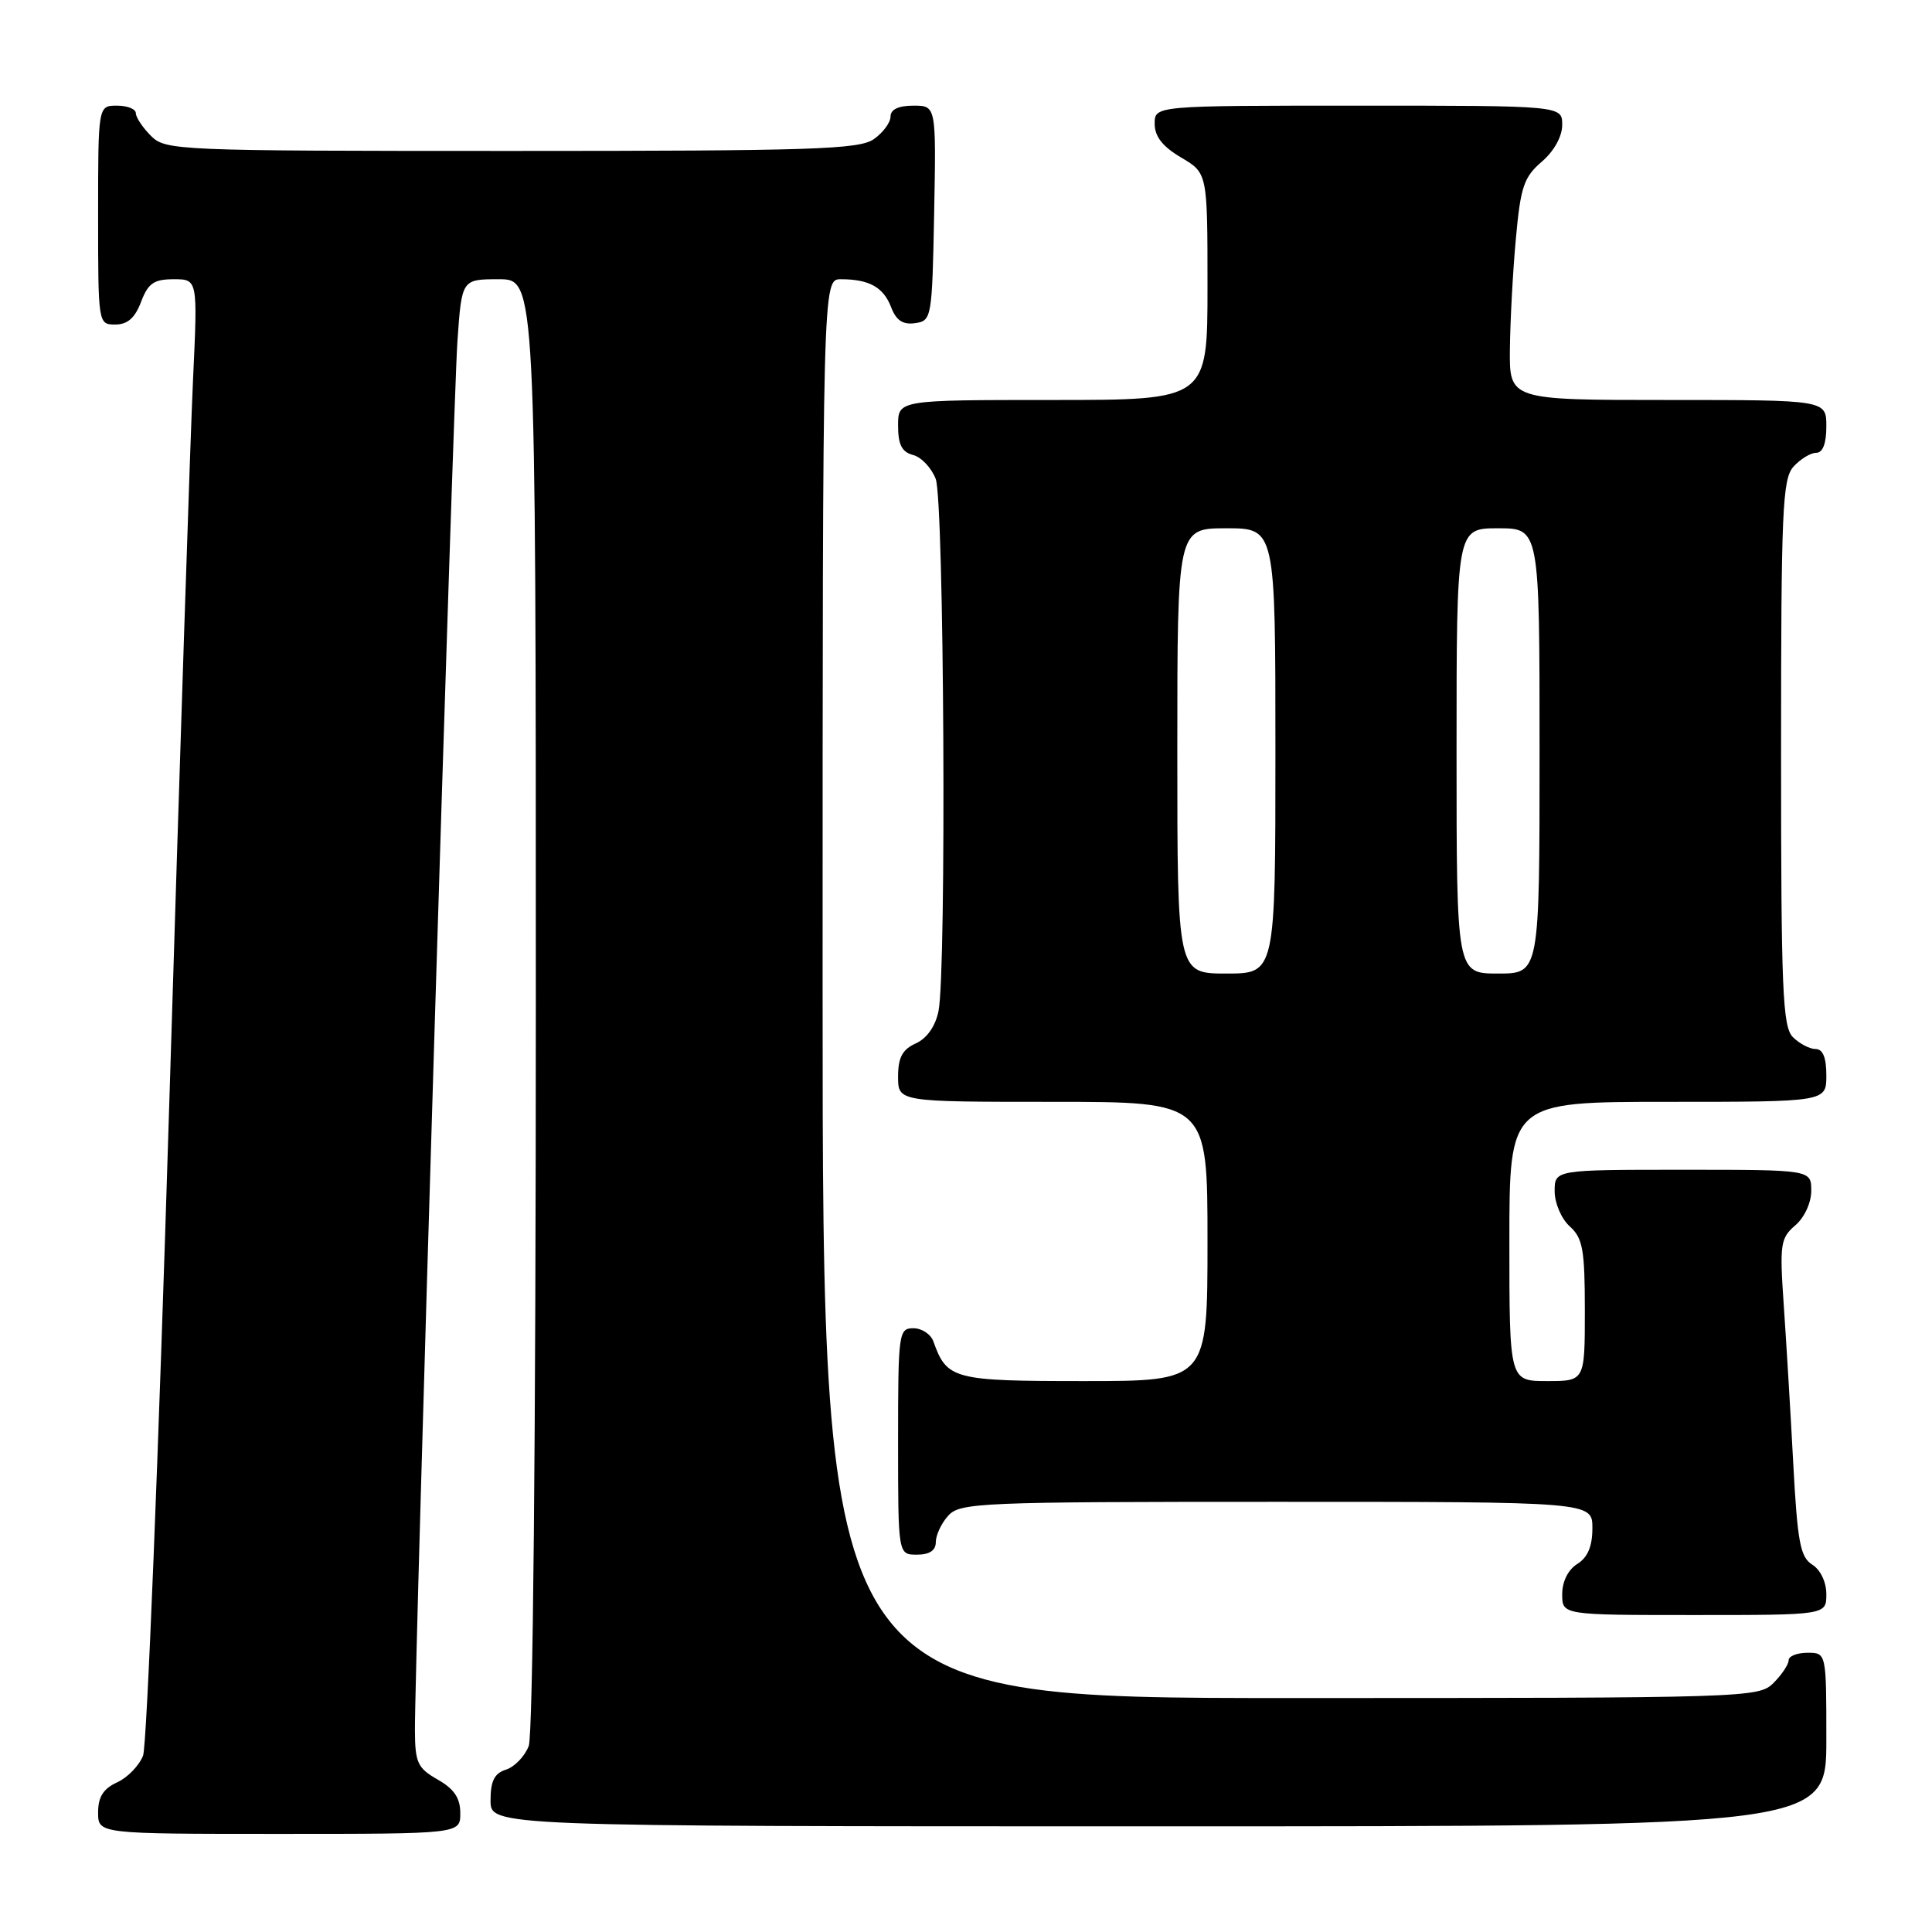 <?xml version="1.0" encoding="UTF-8" standalone="no"?>
<!DOCTYPE svg PUBLIC "-//W3C//DTD SVG 1.1//EN" "http://www.w3.org/Graphics/SVG/1.1/DTD/svg11.dtd" >
<svg xmlns="http://www.w3.org/2000/svg" xmlns:xlink="http://www.w3.org/1999/xlink" version="1.1" viewBox="0 0 256 256">
 <g >
 <path fill="currentColor"
d=" M 60.99 240.25 C 60.99 238.25 60.18 237.04 57.99 235.80 C 55.33 234.28 55.00 233.57 54.98 229.30 C 54.94 220.23 60.04 53.49 60.61 45.25 C 61.18 37.00 61.18 37.00 66.09 37.00 C 71.00 37.00 71.00 37.00 71.00 132.93 C 71.00 190.59 70.62 229.86 70.06 231.35 C 69.54 232.71 68.19 234.12 67.06 234.48 C 65.51 234.97 65.00 235.98 65.00 238.57 C 65.00 242.00 65.00 242.00 153.50 242.00 C 242.00 242.00 242.00 242.00 242.00 230.50 C 242.00 219.00 242.00 219.00 239.50 219.00 C 238.12 219.00 237.00 219.45 237.00 220.00 C 237.00 220.55 236.10 221.90 235.00 223.00 C 233.04 224.96 231.67 225.00 171.00 225.00 C 109.00 225.00 109.00 225.00 109.00 131.00 C 109.00 37.00 109.00 37.00 111.42 37.00 C 115.17 37.00 117.07 38.06 118.08 40.71 C 118.75 42.46 119.63 43.05 121.25 42.82 C 123.45 42.51 123.51 42.17 123.78 28.25 C 124.05 14.00 124.05 14.00 121.03 14.00 C 119.06 14.00 118.00 14.50 118.00 15.44 C 118.00 16.24 117.00 17.59 115.78 18.44 C 113.84 19.80 107.59 20.00 67.78 20.00 C 23.33 20.00 21.94 19.94 20.00 18.00 C 18.90 16.90 18.00 15.55 18.00 15.00 C 18.00 14.45 16.88 14.00 15.50 14.00 C 13.00 14.00 13.00 14.00 13.00 28.50 C 13.00 42.93 13.01 43.00 15.28 43.00 C 16.90 43.00 17.89 42.13 18.69 40.00 C 19.63 37.53 20.39 37.00 23.02 37.00 C 26.20 37.00 26.20 37.00 25.58 50.25 C 25.23 57.54 23.81 101.01 22.41 146.86 C 21.01 192.70 19.46 231.29 18.96 232.62 C 18.45 233.94 16.91 235.54 15.52 236.17 C 13.69 237.01 13.00 238.10 13.00 240.16 C 13.00 243.00 13.00 243.00 37.00 243.00 C 61.00 243.00 61.00 243.00 60.99 240.25 Z  M 242.00 211.24 C 242.00 209.63 241.22 208.00 240.13 207.32 C 238.54 206.32 238.17 204.34 237.61 193.82 C 237.25 187.05 236.68 177.60 236.35 172.84 C 235.80 164.86 235.92 164.05 237.88 162.37 C 239.10 161.33 240.00 159.37 240.00 157.78 C 240.00 155.00 240.00 155.00 223.00 155.00 C 206.00 155.00 206.00 155.00 206.00 157.85 C 206.00 159.42 206.89 161.50 208.00 162.50 C 209.73 164.06 210.00 165.58 210.00 173.65 C 210.00 183.00 210.00 183.00 205.00 183.00 C 200.00 183.00 200.00 183.00 200.00 164.50 C 200.00 146.00 200.00 146.00 221.00 146.00 C 242.00 146.00 242.00 146.00 242.00 142.50 C 242.00 140.13 241.54 139.00 240.57 139.00 C 239.79 139.00 238.44 138.29 237.57 137.43 C 236.20 136.06 236.00 131.24 236.00 99.76 C 236.00 67.57 236.18 63.46 237.65 61.83 C 238.57 60.82 239.92 60.00 240.65 60.00 C 241.53 60.00 242.00 58.77 242.00 56.50 C 242.00 53.00 242.00 53.00 221.00 53.00 C 200.00 53.00 200.00 53.00 200.07 46.25 C 200.11 42.54 200.46 35.96 200.86 31.63 C 201.48 24.77 201.92 23.46 204.29 21.43 C 205.92 20.03 207.00 18.08 207.00 16.55 C 207.00 14.00 207.00 14.00 180.00 14.00 C 153.00 14.00 153.00 14.00 153.00 16.40 C 153.00 18.09 154.05 19.42 156.50 20.87 C 160.00 22.93 160.00 22.93 160.00 37.97 C 160.00 53.00 160.00 53.00 139.50 53.00 C 119.00 53.00 119.00 53.00 119.00 56.38 C 119.00 58.92 119.50 59.90 120.99 60.29 C 122.08 60.57 123.43 62.00 123.99 63.47 C 125.10 66.40 125.43 128.61 124.36 133.96 C 123.95 135.98 122.84 137.57 121.36 138.25 C 119.57 139.06 119.00 140.12 119.00 142.66 C 119.00 146.00 119.00 146.00 139.50 146.00 C 160.00 146.00 160.00 146.00 160.00 164.50 C 160.00 183.00 160.00 183.00 143.65 183.00 C 126.31 183.00 125.47 182.78 123.68 177.75 C 123.34 176.79 122.15 176.00 121.03 176.00 C 119.08 176.00 119.00 176.59 119.00 191.00 C 119.00 206.00 119.00 206.00 121.50 206.00 C 123.17 206.00 124.00 205.44 124.00 204.33 C 124.00 203.41 124.74 201.83 125.65 200.83 C 127.21 199.11 129.89 199.00 169.15 199.00 C 211.00 199.00 211.00 199.00 211.00 202.49 C 211.00 204.90 210.38 206.37 209.00 207.23 C 207.78 207.99 207.00 209.56 207.00 211.24 C 207.00 214.00 207.00 214.00 224.50 214.00 C 242.00 214.00 242.00 214.00 242.00 211.24 Z  M 156.00 99.50 C 156.00 70.00 156.00 70.00 162.50 70.00 C 169.00 70.00 169.00 70.00 169.00 99.50 C 169.00 129.00 169.00 129.00 162.50 129.00 C 156.00 129.00 156.00 129.00 156.00 99.50 Z  M 193.00 99.50 C 193.00 70.00 193.00 70.00 198.50 70.00 C 204.00 70.00 204.00 70.00 204.00 99.50 C 204.00 129.00 204.00 129.00 198.50 129.00 C 193.00 129.00 193.00 129.00 193.00 99.50 Z "/>
</g>
</svg>